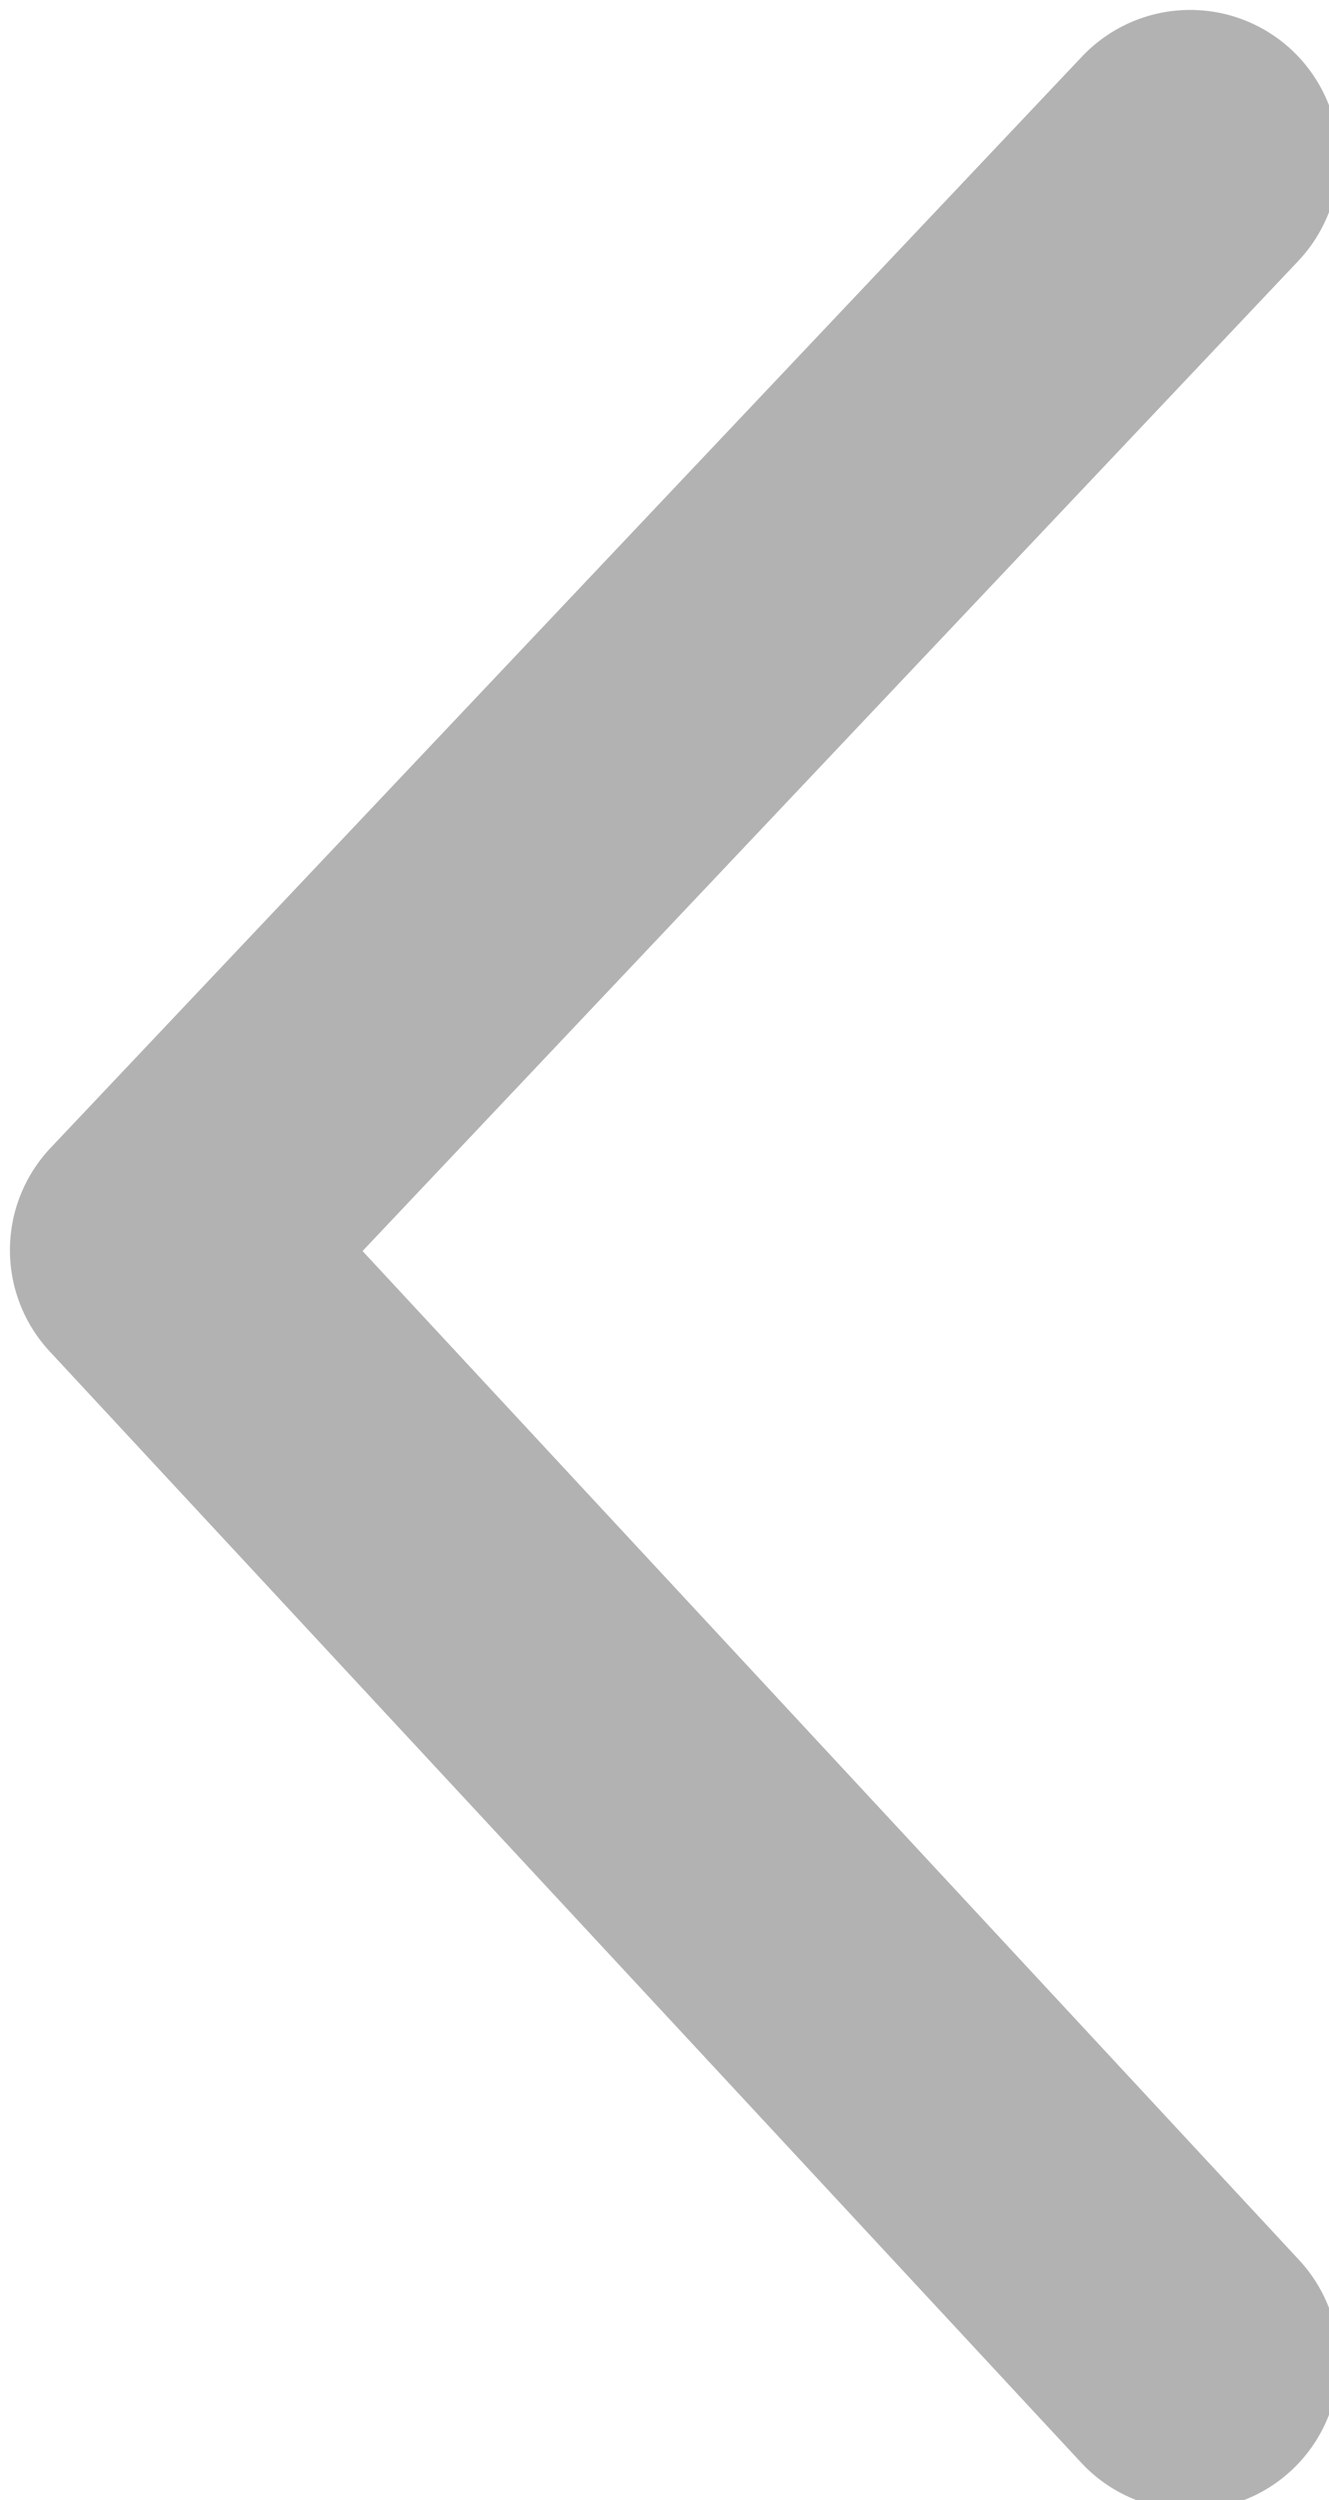 <?xml version="1.0" encoding="utf-8"?>
<!-- Generator: Adobe Illustrator 22.0.1, SVG Export Plug-In . SVG Version: 6.00 Build 0)  -->
<svg version="1.1" id="Слой_1" xmlns="http://www.w3.org/2000/svg" xmlns:xlink="http://www.w3.org/1999/xlink" x="0px" y="0px"
	 viewBox="0 0 6.7 12.6" style="enable-background:new 0 0 6.7 12.6;" xml:space="preserve">
<style type="text/css">
	.st0{fill:none;stroke:#B2B2B2;stroke-width:1.5;stroke-linecap:round;stroke-linejoin:round;stroke-miterlimit:10;}
</style>
<polyline class="st0" points="6,0.8 0.8,6.3 6,11.9 "/>
</svg>
